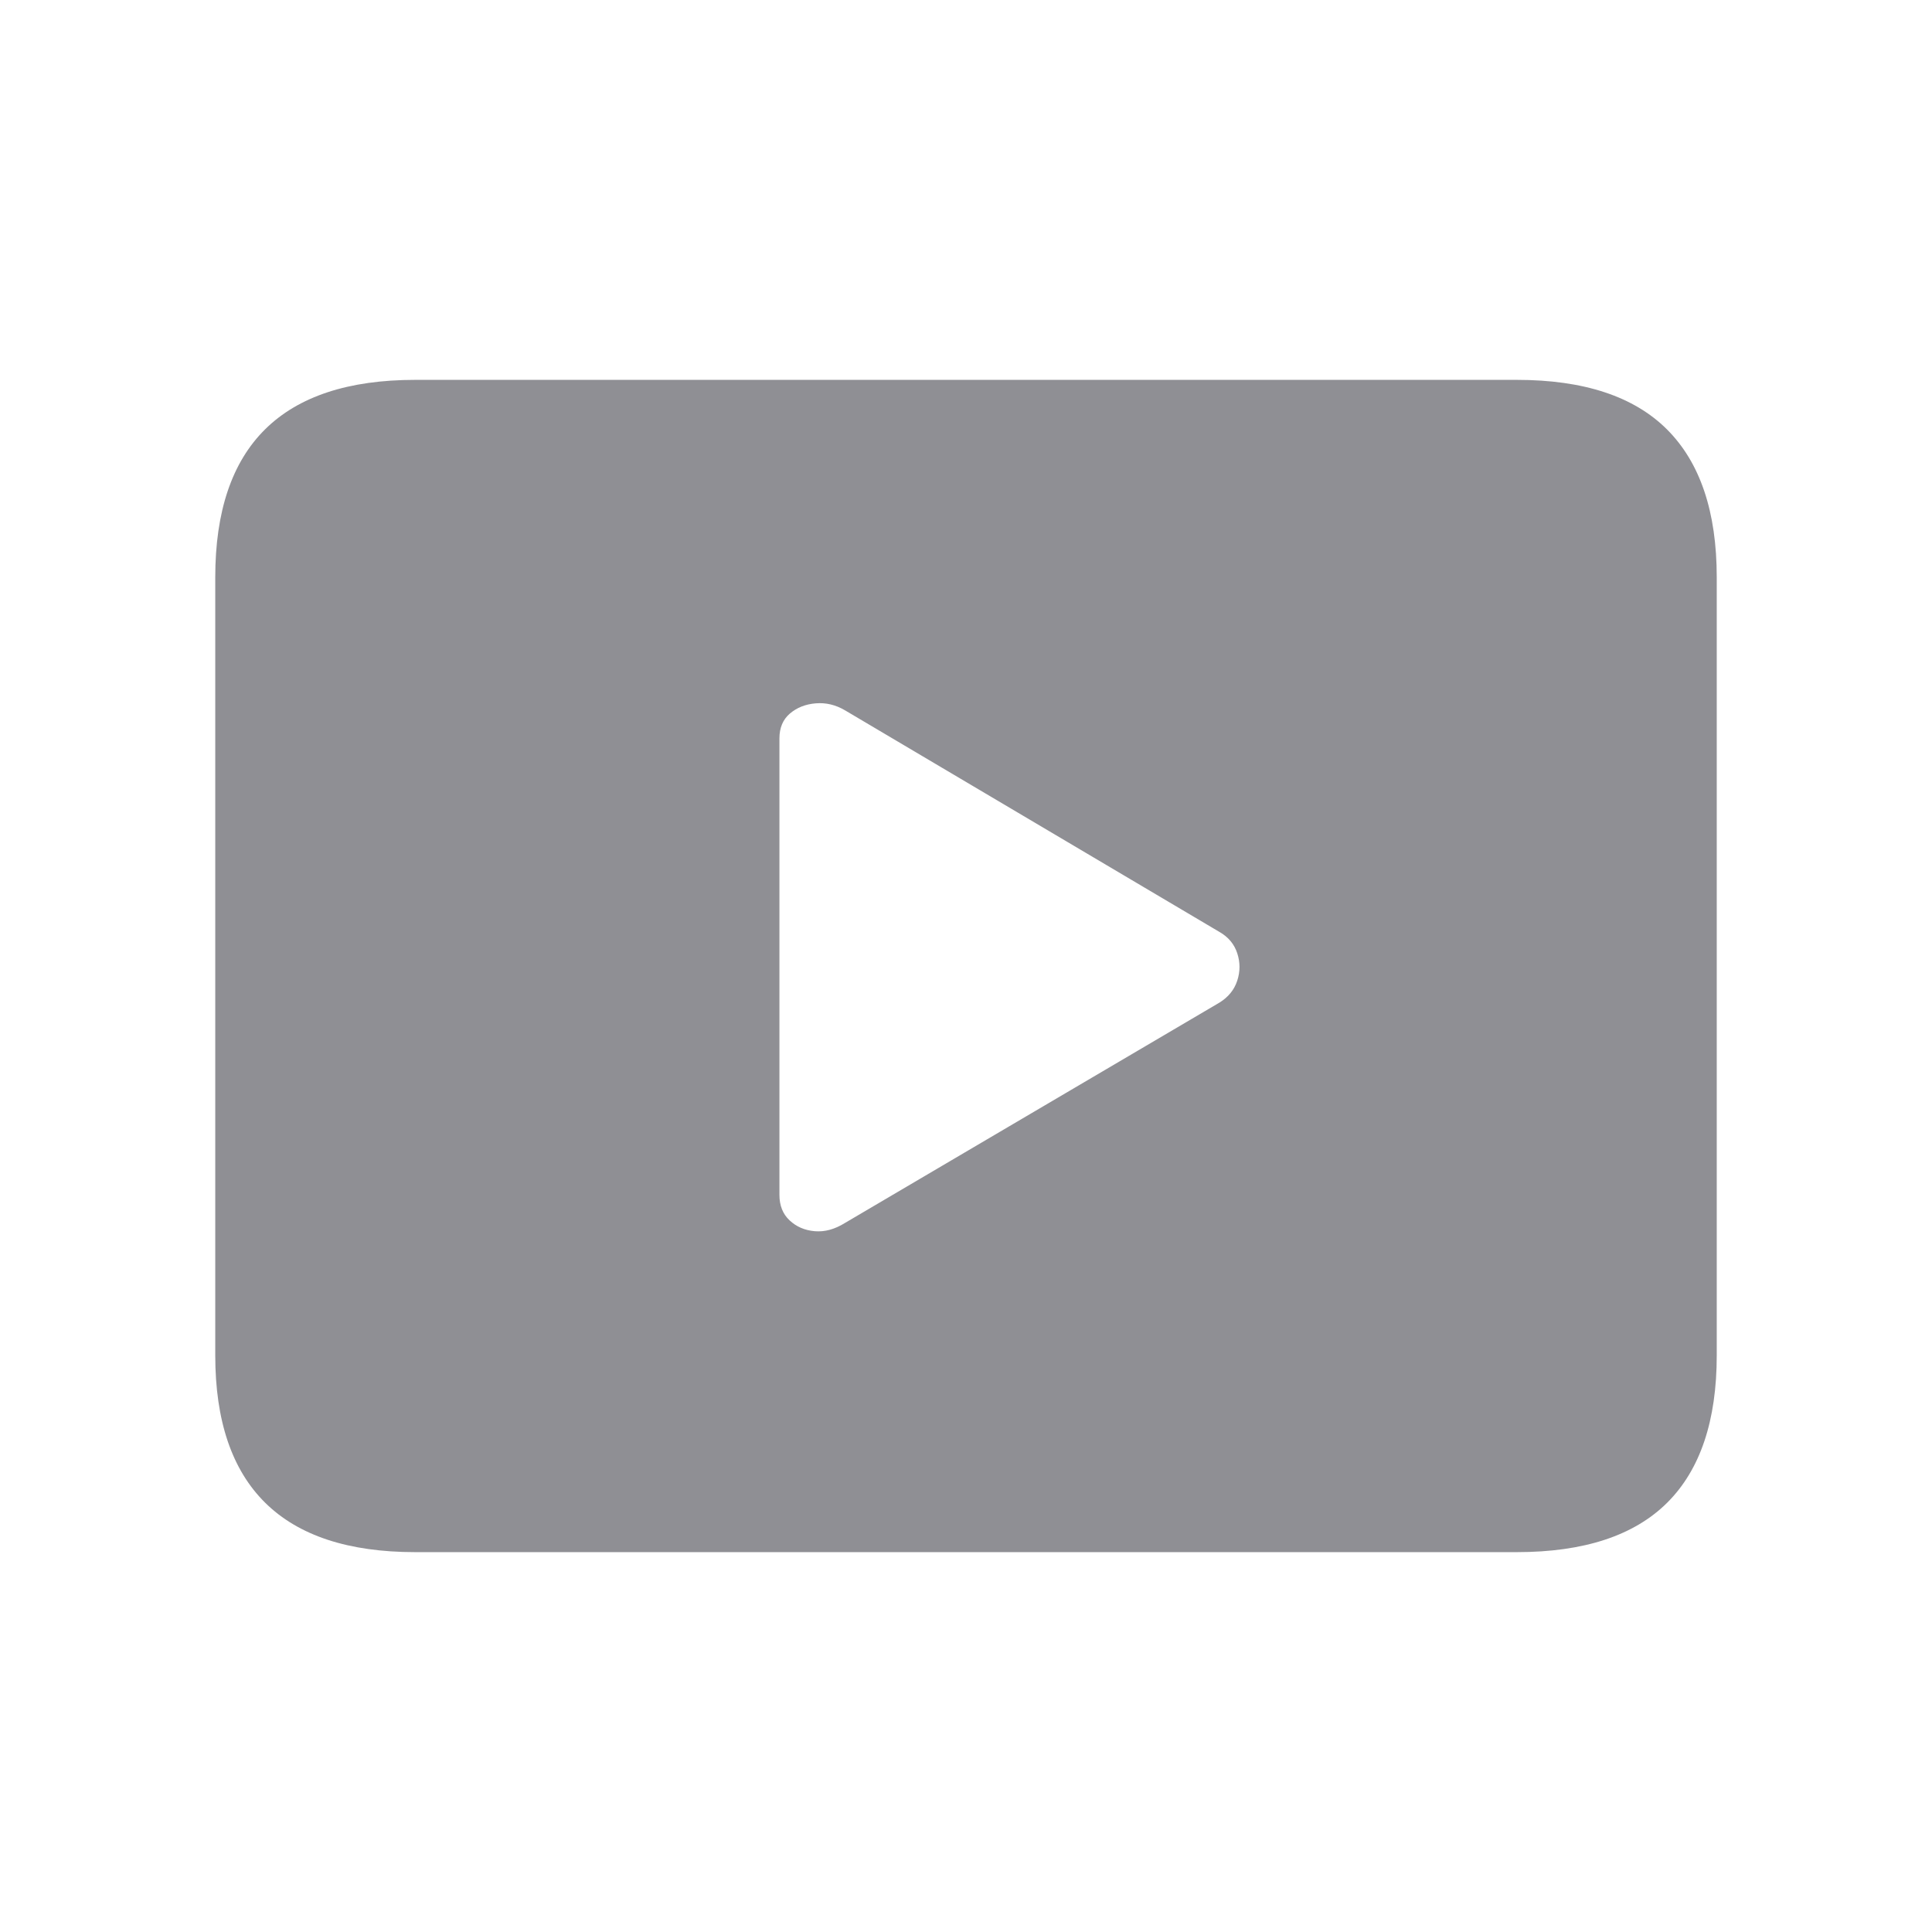 <?xml version="1.0" encoding="UTF-8"?>
<svg width="60px" height="60px" viewBox="0 0 60 60" version="1.1" xmlns="http://www.w3.org/2000/svg" xmlns:xlink="http://www.w3.org/1999/xlink">
    <title>3 Iconos/Relleno/play-rectangle-fill</title>
    <g id="3-Iconos/Relleno/play-rectangle-fill" stroke="none" stroke-width="1" fill="none" fill-rule="evenodd">
        <path d="M12.894,48.203 C10.824,48.203 9.272,47.692 8.237,46.671 C7.202,45.649 6.685,44.123 6.685,42.093 L6.685,17.927 C6.685,15.884 7.202,14.351 8.237,13.329 C9.272,12.308 10.824,11.797 12.894,11.797 L47.106,11.797 C49.189,11.797 50.744,12.311 51.773,13.339 C52.801,14.368 53.315,15.897 53.315,17.927 L53.315,42.093 C53.315,44.123 52.801,45.649 51.773,46.671 C50.744,47.692 49.189,48.203 47.106,48.203 L12.894,48.203 Z M26.243,37.979 L37.871,31.137 C38.147,30.966 38.332,30.738 38.424,30.455 C38.517,30.171 38.517,29.888 38.424,29.604 C38.332,29.321 38.147,29.1 37.871,28.942 L26.243,22.06 C25.953,21.889 25.649,21.816 25.333,21.843 C25.017,21.869 24.75,21.974 24.532,22.159 C24.315,22.344 24.206,22.601 24.206,22.93 L24.206,37.109 C24.206,37.439 24.311,37.703 24.522,37.9 C24.733,38.098 24.994,38.21 25.303,38.236 C25.613,38.263 25.926,38.177 26.243,37.979 Z" id="play-rectangle-fill" fill="#8F8F94"></path>
    </g>
</svg>